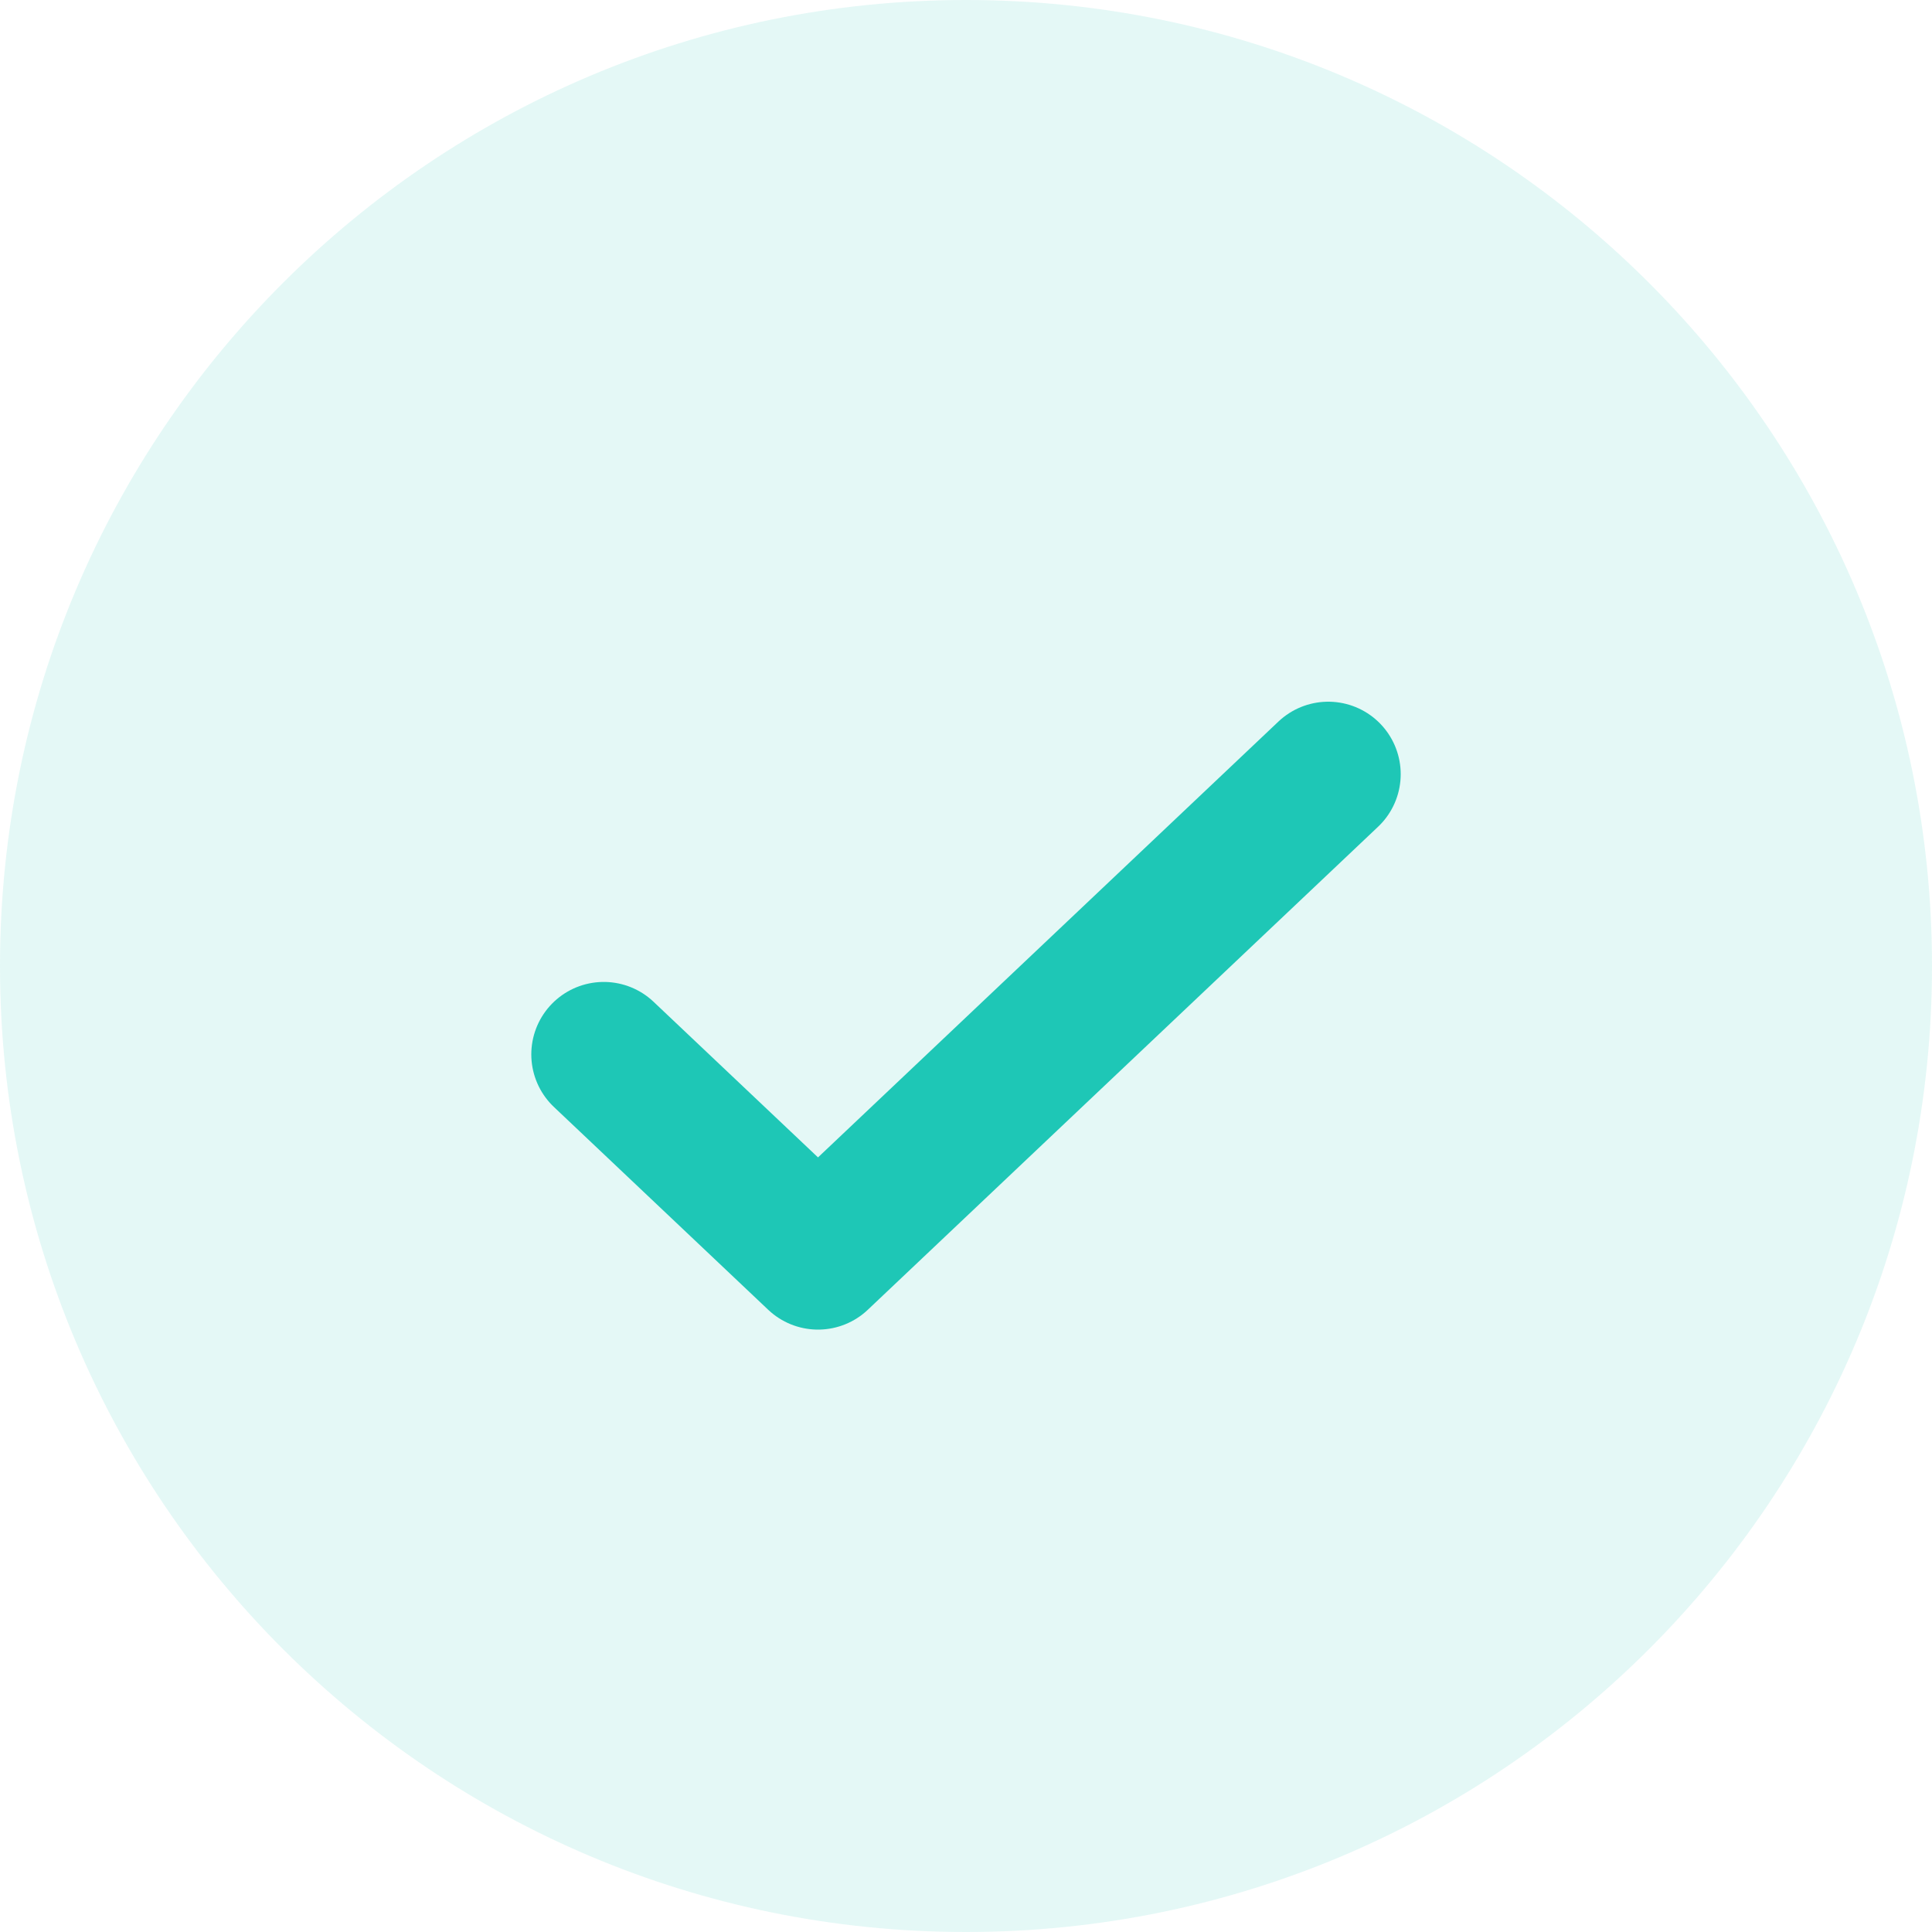 <svg width="20" height="20" xmlns="http://www.w3.org/2000/svg">
    <g fill="none" fill-rule="evenodd">
        <path d="M10 20c5.523 0 10-4.477 10-10S15.523 0 10 0 0 4.477 0 10s4.477 10 10 10z" fill-opacity=".12" fill="#1EC7B6"/>
        <path d="m6.25 10.915 2.218 2.099 5.282-5" stroke="#1EC7B6" stroke-width="1.5" stroke-linecap="round" stroke-linejoin="round" stroke-dasharray="0,0"/>
    </g>
</svg>
